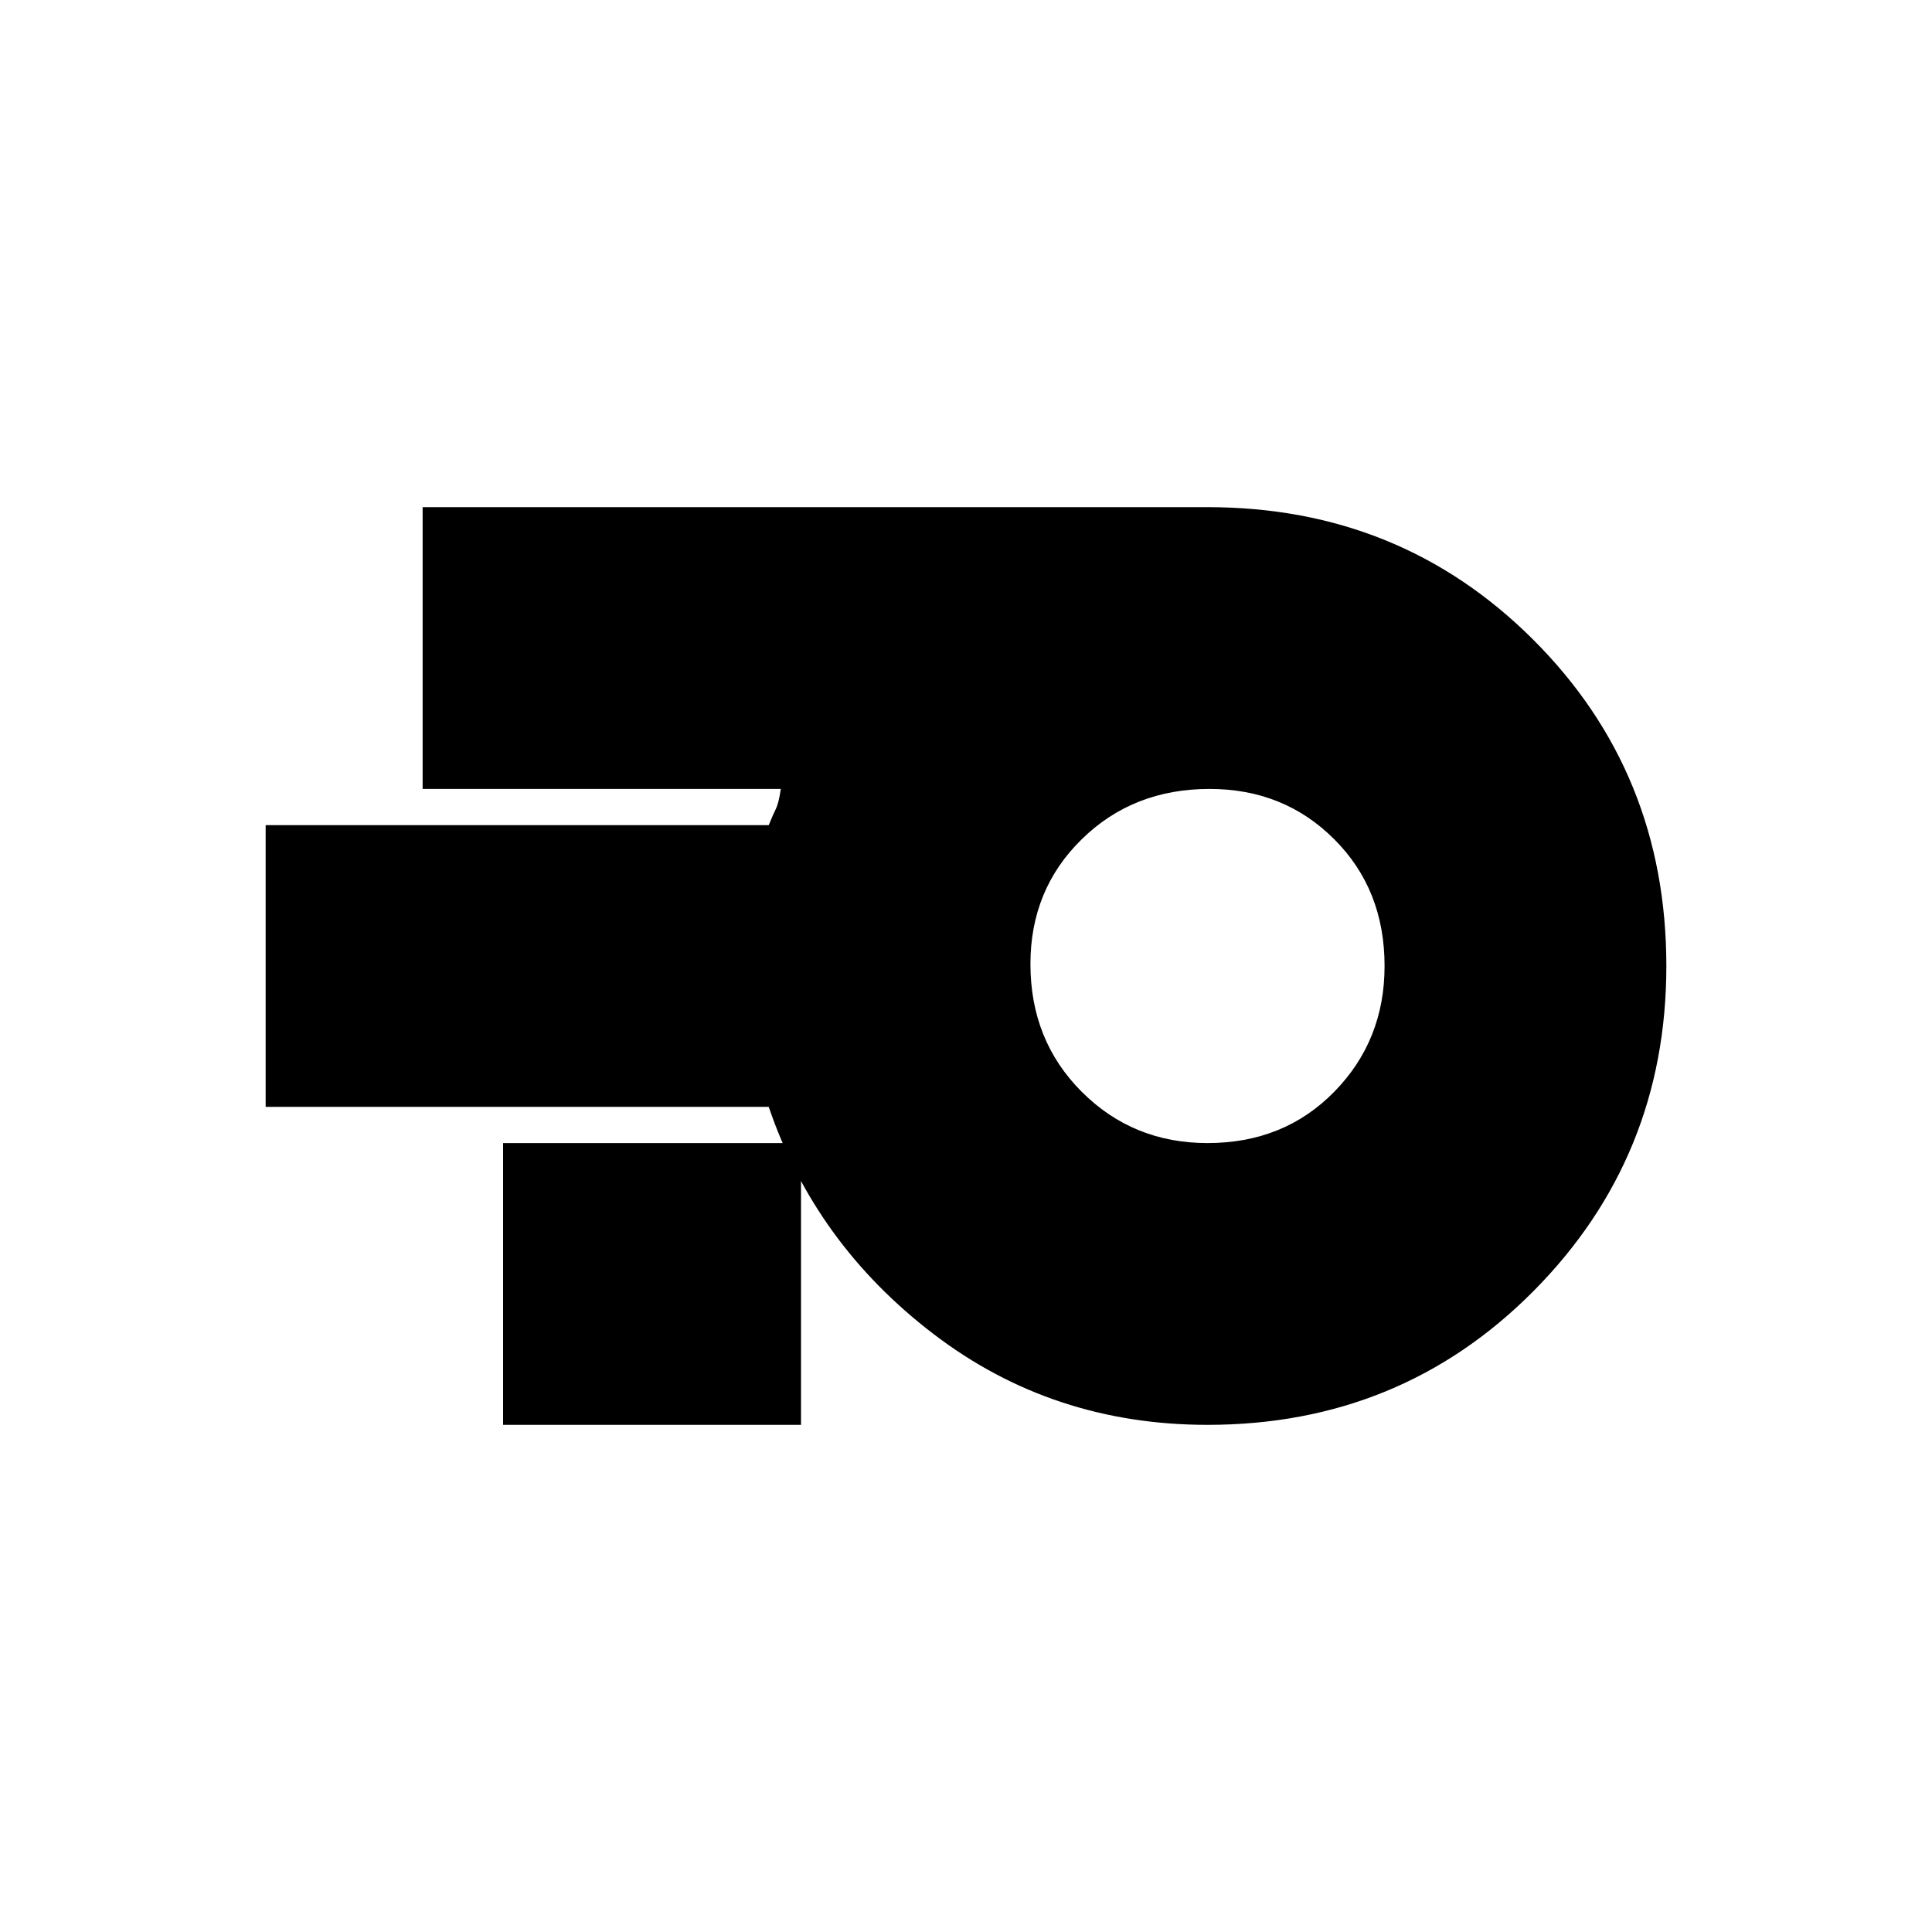 <svg xmlns="http://www.w3.org/2000/svg" height="20" width="20"><path d="M12.5 14.75q-1.604 0-2.833-.938-1.229-.937-1.709-2.354H2.75V8.542h5.208q.042-.104.073-.167.031-.063.052-.208H4.375V5.25H12.5q2 0 3.375 1.375T17.25 10q0 1.979-1.375 3.365Q14.5 14.75 12.5 14.75Zm0-2.917q.792 0 1.312-.531.521-.531.521-1.302 0-.792-.521-1.312-.52-.521-1.291-.521-.792 0-1.323.521-.531.52-.531 1.291 0 .792.531 1.323.531.531 1.302.531ZM5.208 14.75v-2.917h3.084v2.917ZM12.5 10Z"/></svg>
